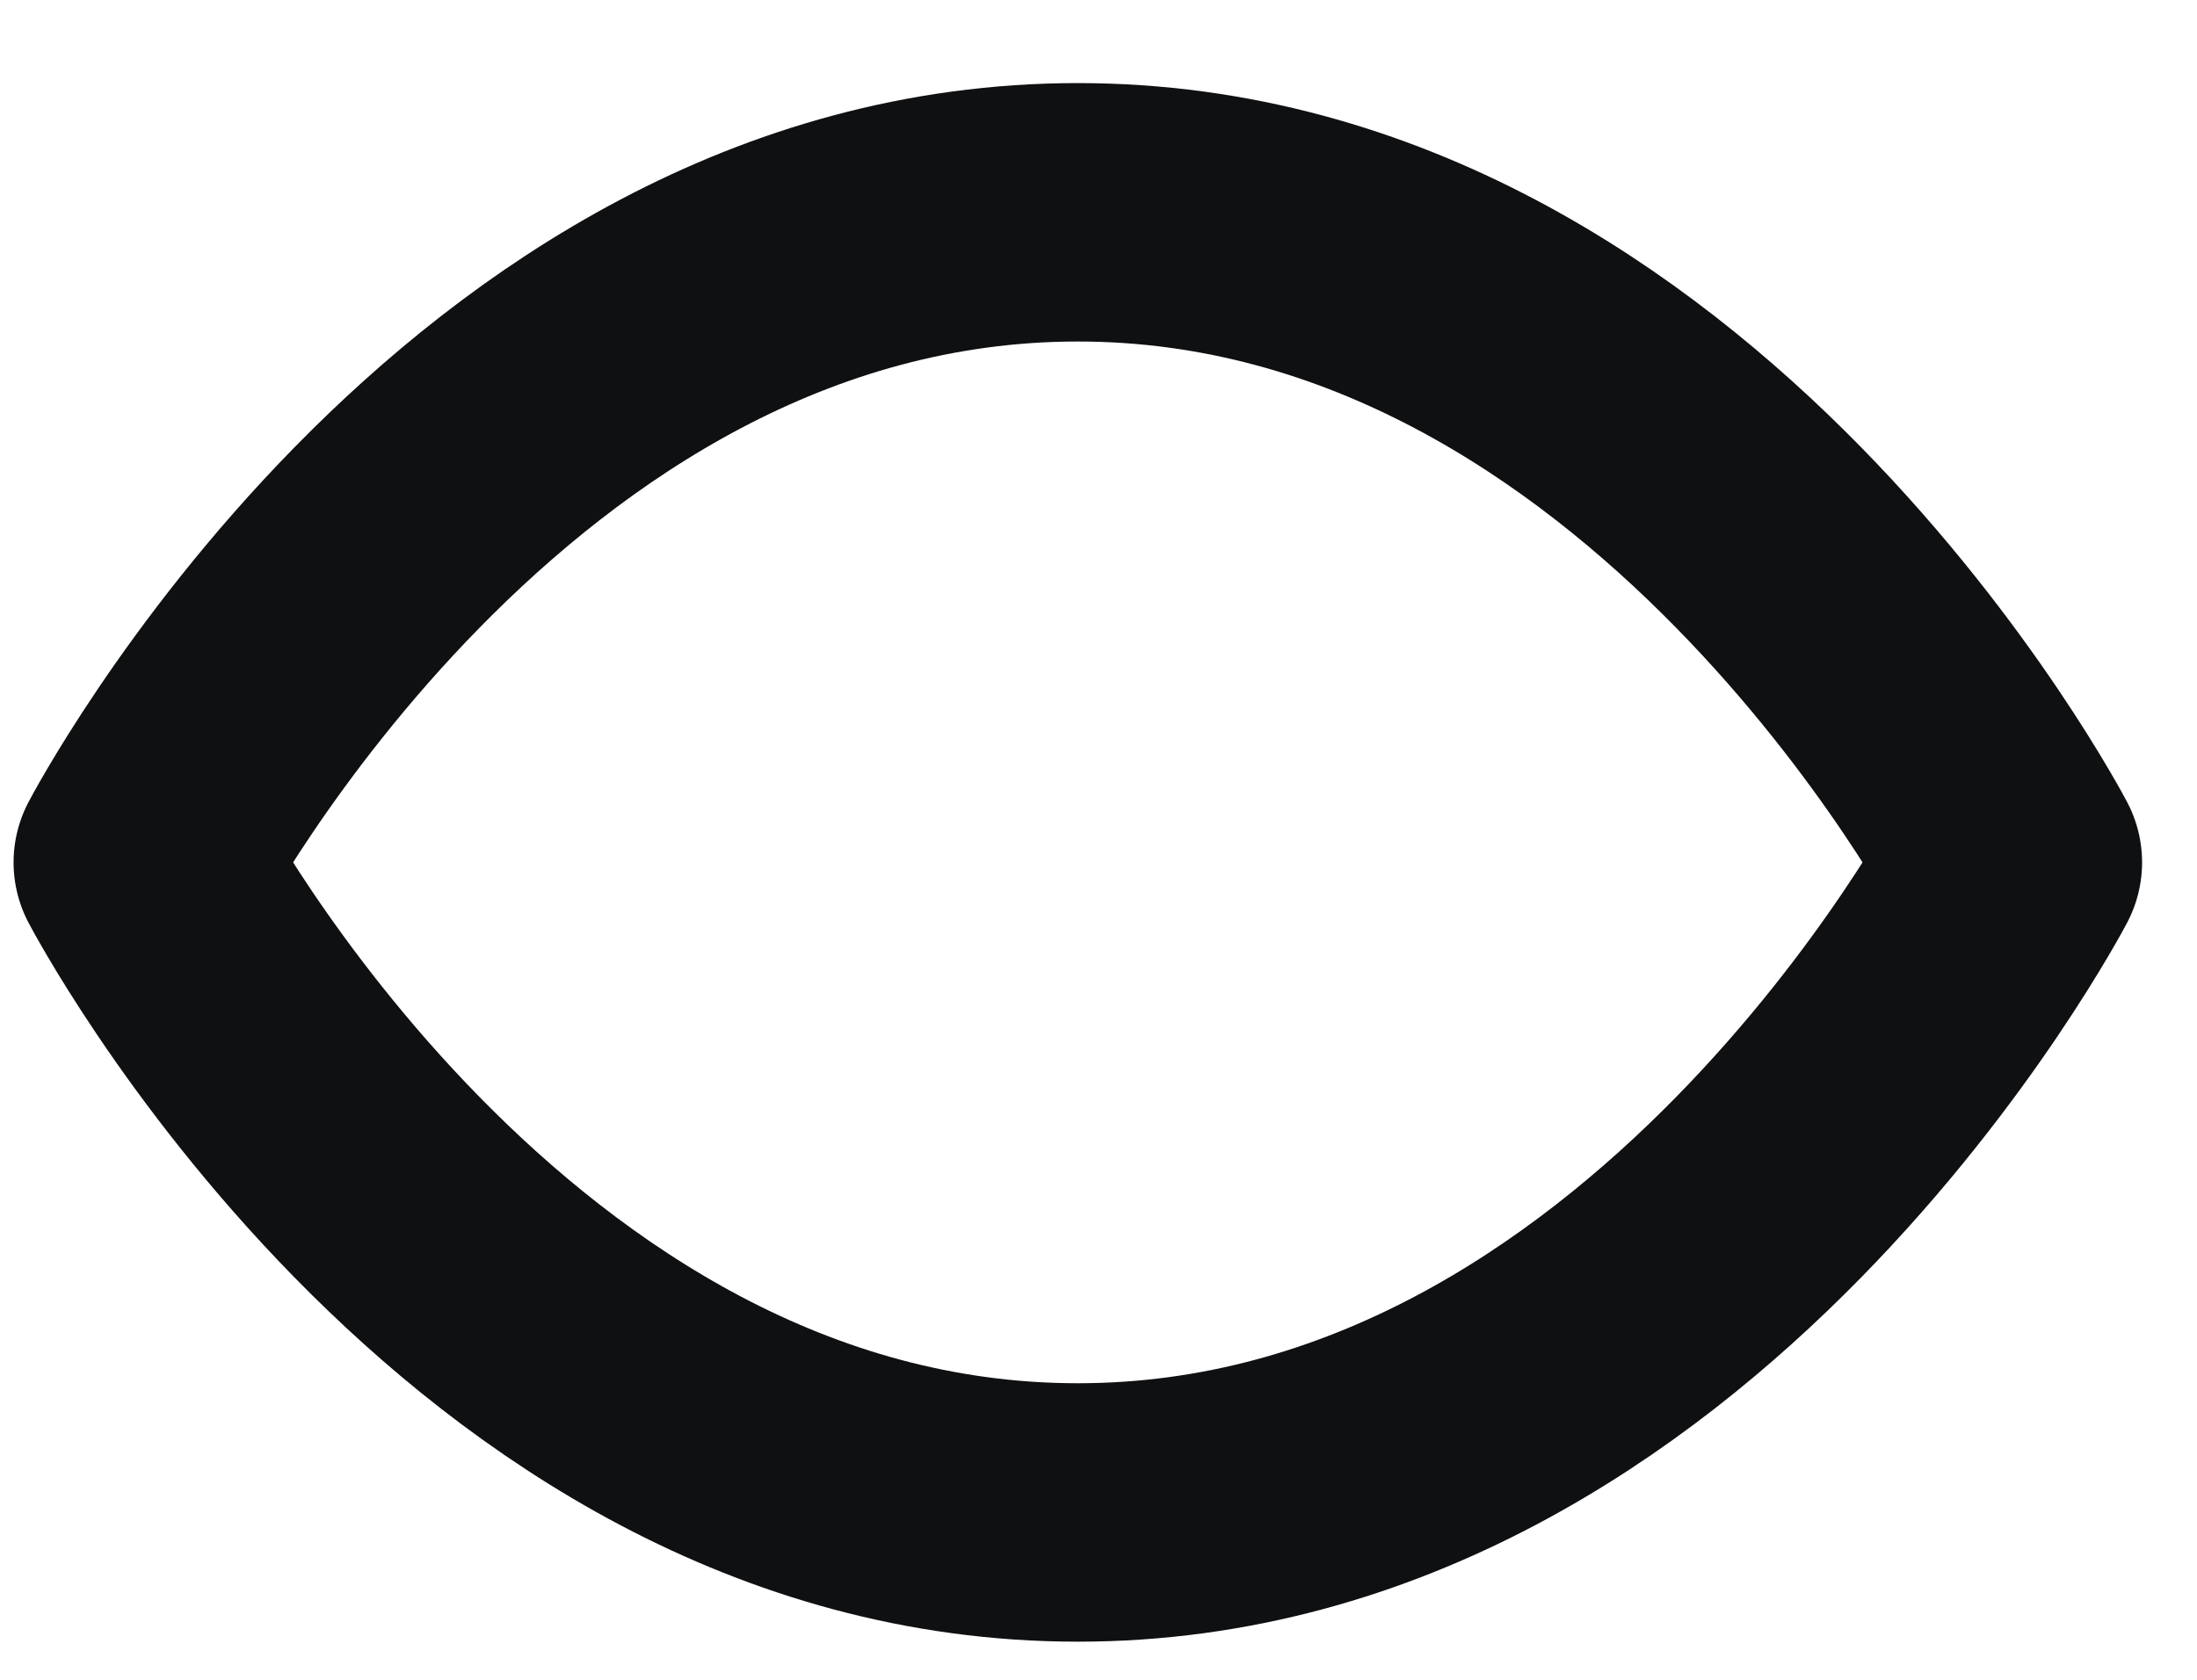 <svg width="17" height="13" viewBox="0 0 17 13" fill="none" xmlns="http://www.w3.org/2000/svg">
<path d="M1.105 6.674C1.105 6.674 3.736 1.643 8.34 1.643C12.944 1.643 15.575 6.674 15.575 6.674C15.575 6.674 12.944 11.705 8.34 11.705C3.736 11.705 1.105 6.674 1.105 6.674Z" stroke="#0F1012" stroke-width="2" stroke-linecap="round" stroke-linejoin="round"/>
</svg>
